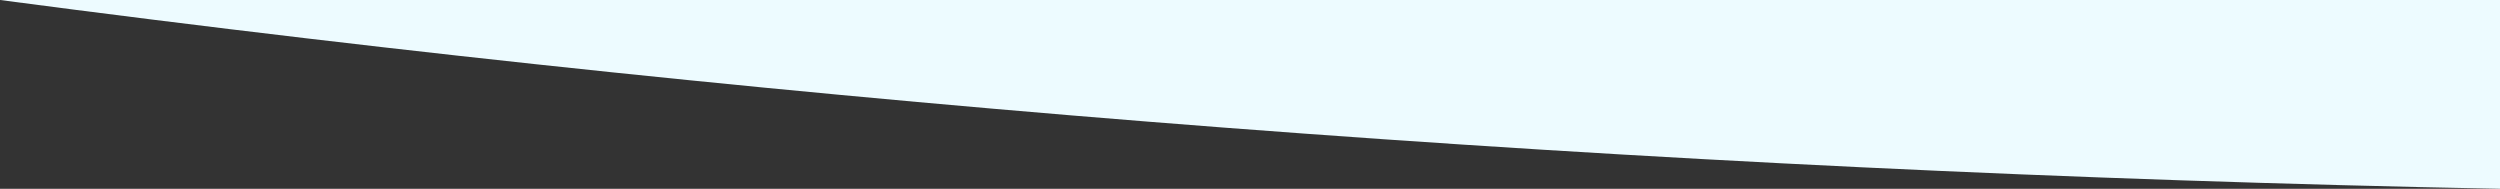 <svg xmlns="http://www.w3.org/2000/svg" preserveAspectRatio="none" viewBox="0 0 1920 145"><rect x="0" y="0" width="1920" height="145" fill="#333333" stroke="none"/><defs><style>.cls-1{fill:#edfbff;}</style></defs><title>light-bottom</title><g id="Layer_2" data-name="Layer 2"><g id="Layer_1-2" data-name="Layer 1"><path class="cls-1" d="M0,0H1920V145q-491.07-9.56-980-47Q469,61.94,0,0Z"/></g></g></svg>